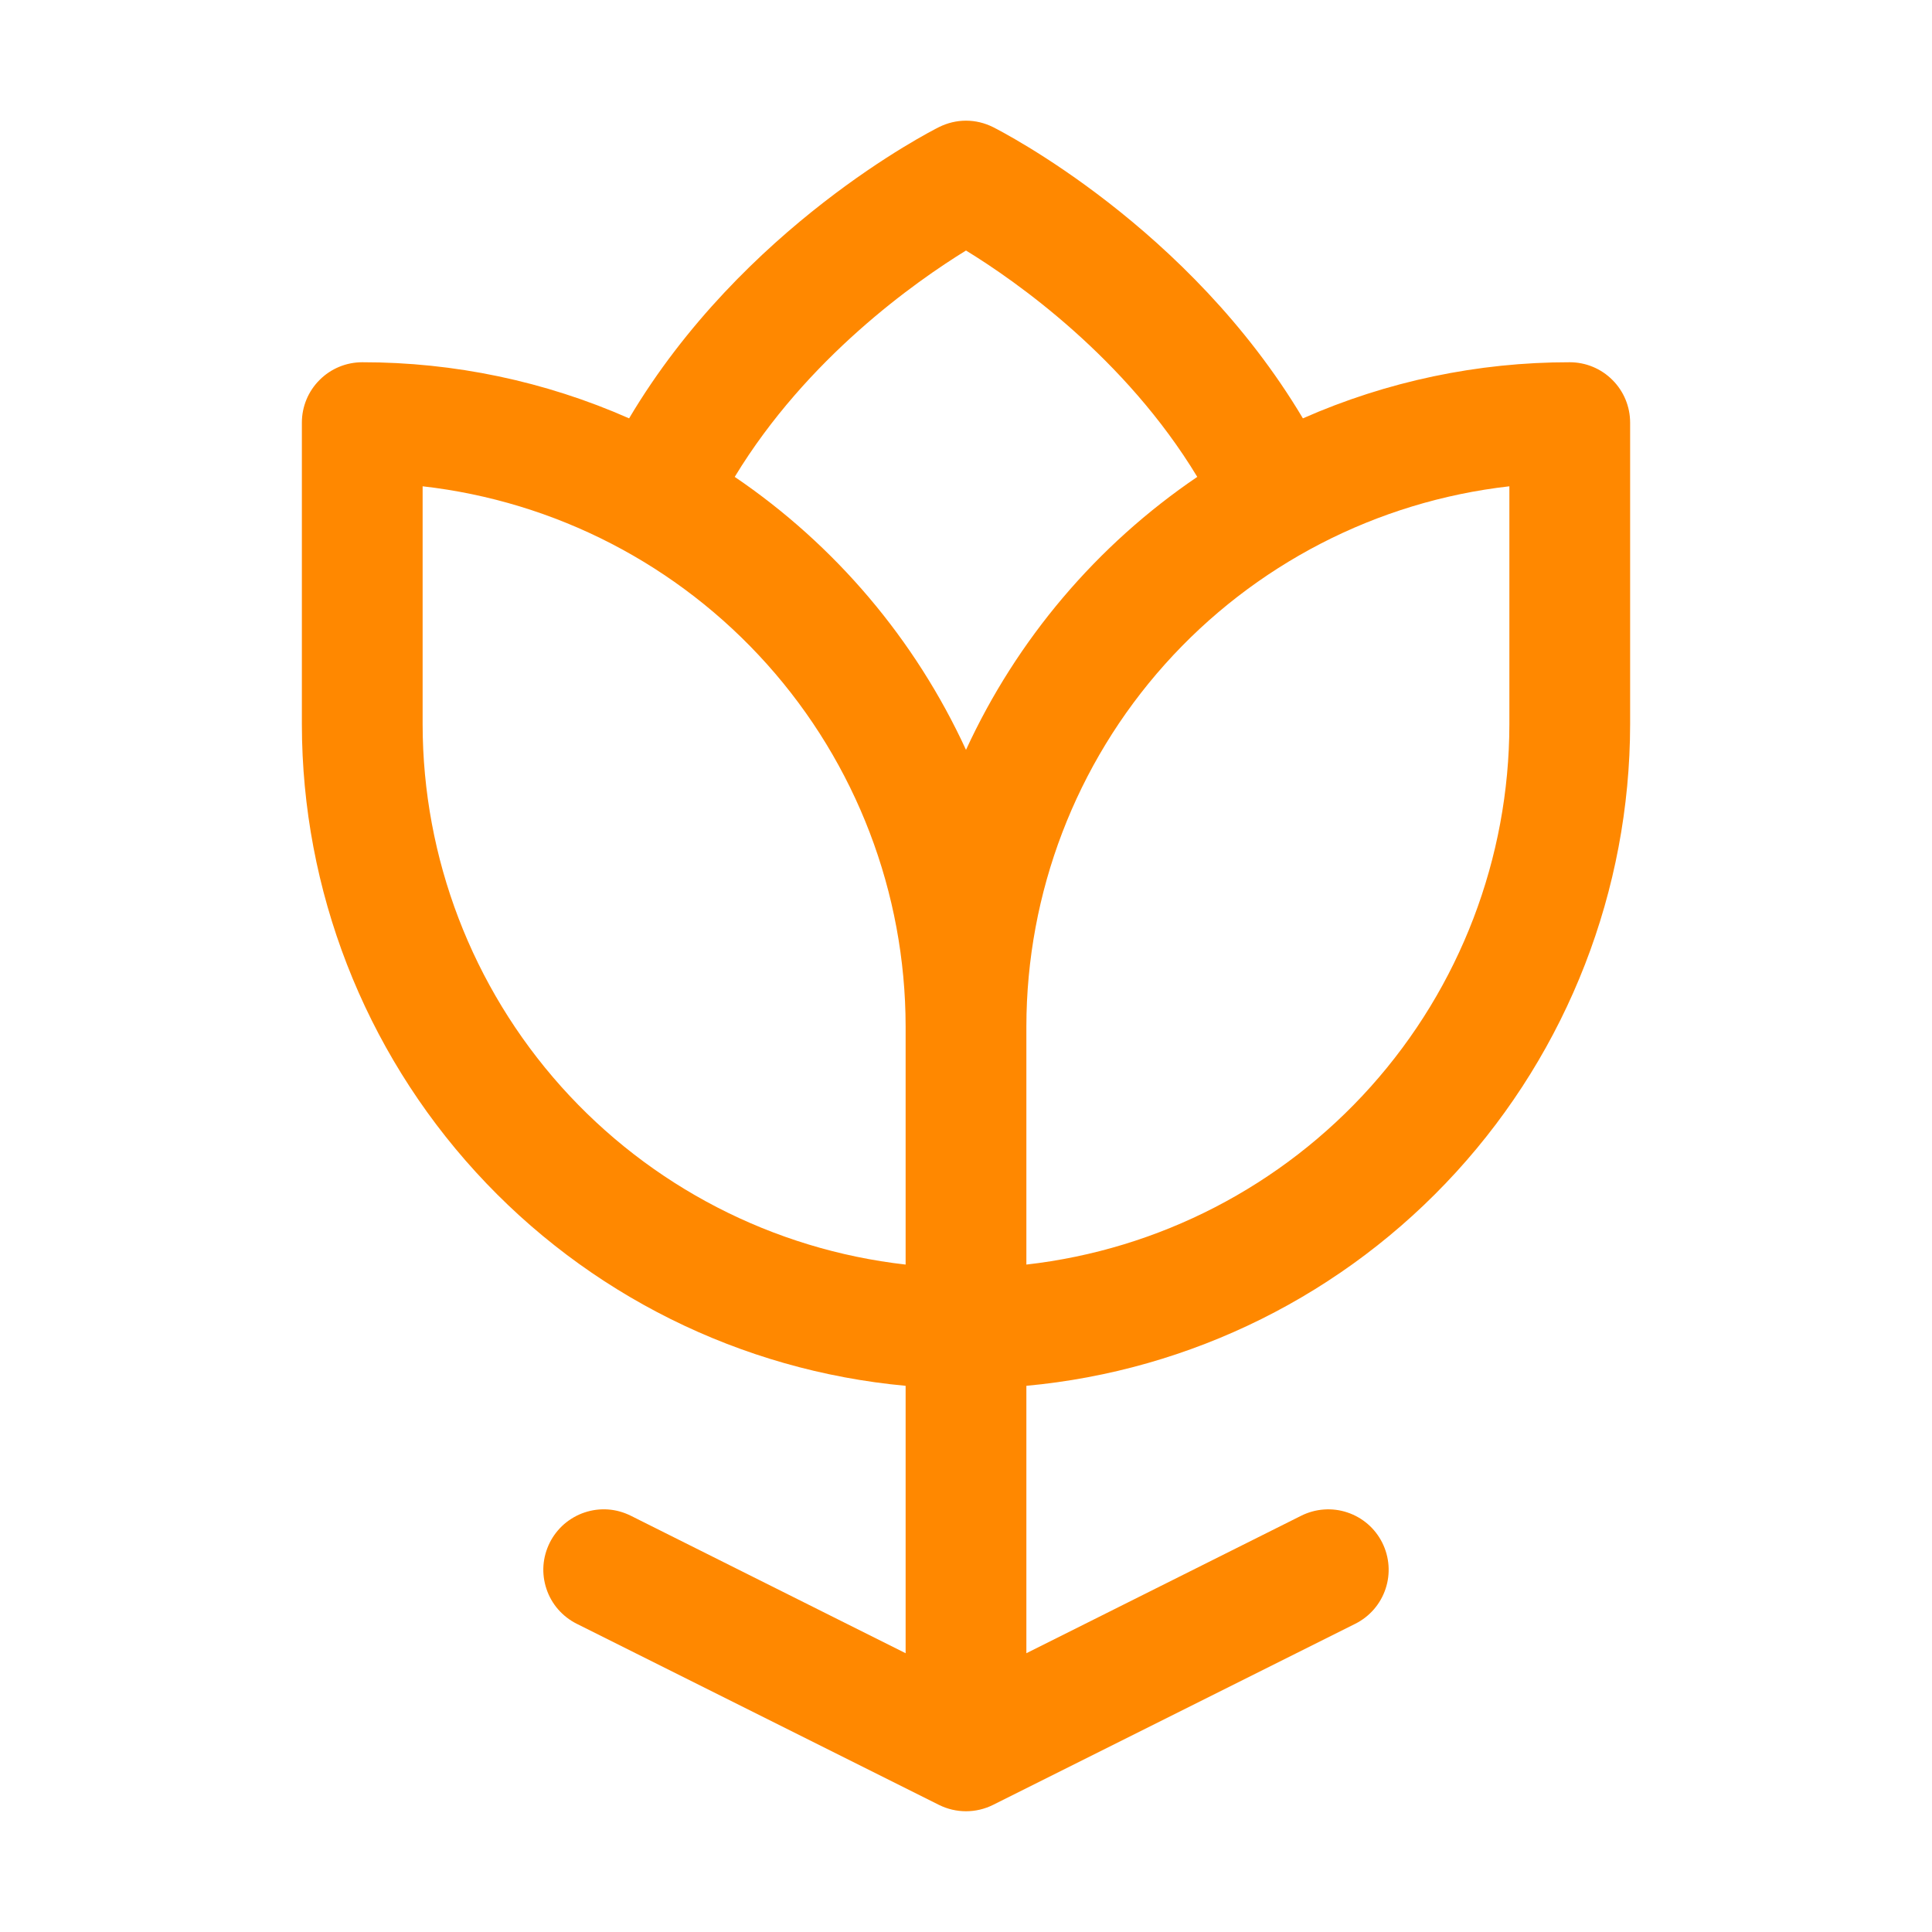 <svg width="24" height="24" viewBox="0 0 24 24" fill="none" xmlns="http://www.w3.org/2000/svg">
<path d="M19.5 4.5C18.359 4.499 17.23 4.736 16.185 5.197C14.769 2.818 12.443 1.634 12.336 1.579C12.231 1.527 12.117 1.499 12 1.499C11.883 1.499 11.769 1.527 11.664 1.579C11.557 1.633 9.227 2.818 7.815 5.197C6.771 4.736 5.641 4.499 4.5 4.5C4.301 4.5 4.11 4.579 3.97 4.72C3.829 4.86 3.75 5.051 3.75 5.25V9C3.752 11.057 4.523 13.04 5.91 14.559C7.297 16.079 9.201 17.026 11.25 17.215V20.537L7.836 18.829C7.747 18.785 7.652 18.758 7.553 18.751C7.455 18.744 7.356 18.757 7.263 18.788C7.169 18.819 7.083 18.869 7.008 18.933C6.934 18.998 6.873 19.076 6.829 19.164C6.785 19.253 6.758 19.349 6.751 19.447C6.744 19.545 6.757 19.644 6.788 19.737C6.819 19.831 6.868 19.917 6.933 19.992C6.998 20.066 7.076 20.127 7.164 20.171L11.664 22.421C11.769 22.473 11.883 22.5 12 22.5C12.117 22.5 12.231 22.473 12.336 22.421L16.836 20.171C17.014 20.082 17.149 19.926 17.212 19.737C17.275 19.549 17.26 19.342 17.171 19.164C17.082 18.986 16.926 18.851 16.737 18.788C16.549 18.725 16.342 18.74 16.164 18.829L12.75 20.537V17.215C14.799 17.026 16.703 16.079 18.09 14.559C19.477 13.04 20.247 11.057 20.25 9V5.25C20.25 5.051 20.171 4.86 20.03 4.72C19.89 4.579 19.699 4.5 19.5 4.5ZM11.25 15.709C9.601 15.522 8.078 14.735 6.971 13.498C5.865 12.261 5.252 10.66 5.25 9V6.041C6.899 6.228 8.422 7.015 9.529 8.252C10.636 9.489 11.248 11.09 11.25 12.75V15.709ZM12 9.315C11.369 7.944 10.376 6.772 9.127 5.924C10.025 4.444 11.377 3.496 12 3.112C12.623 3.494 13.976 4.442 14.873 5.924C13.624 6.772 12.631 7.944 12 9.315ZM18.75 9C18.748 10.66 18.136 12.261 17.029 13.498C15.922 14.735 14.399 15.522 12.75 15.709V12.75C12.752 11.09 13.364 9.489 14.471 8.252C15.578 7.015 17.101 6.228 18.75 6.041V9Z" fill="#FF8800"/>
</svg>
